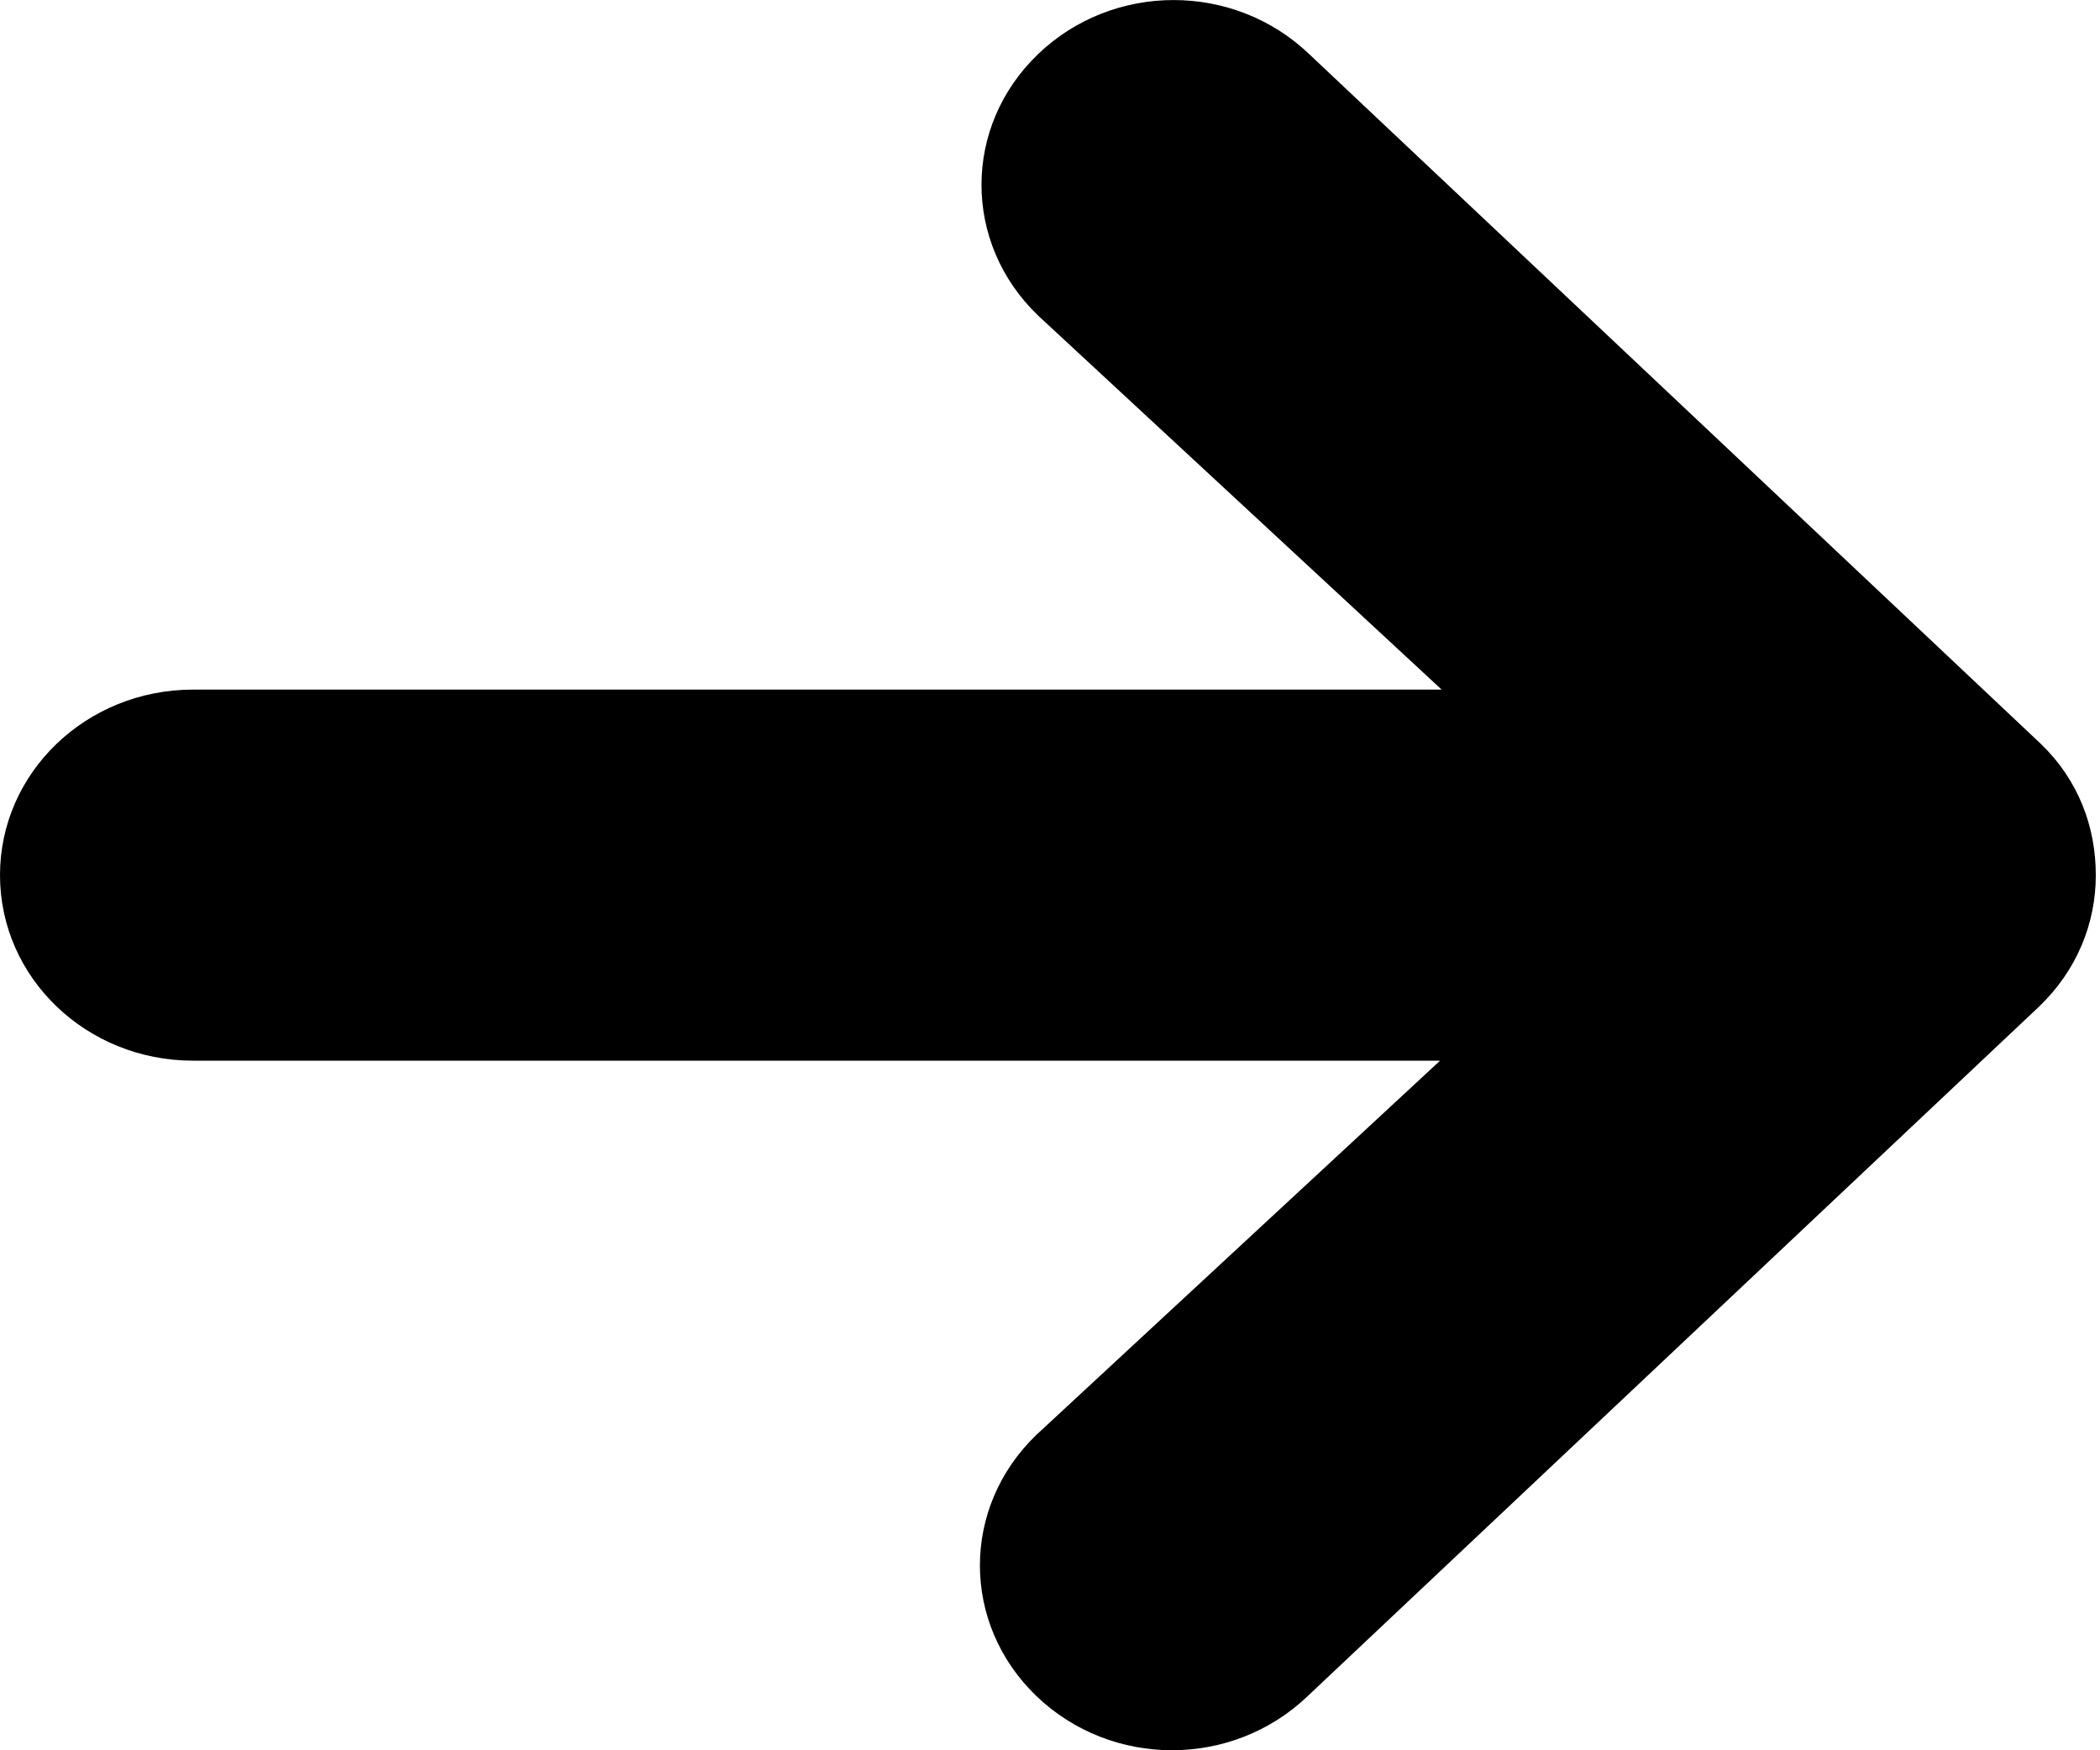 <svg width="12" height="10" viewBox="0 0 12 10"
	xmlns="http://www.w3.org/2000/svg">
	<path d="M11.662 4.25L7.482 0.31C7.051 -0.103 6.361 -0.103 5.931 0.31C5.501 0.724 5.501 1.388 5.931 1.802L8.238 3.94H1.103C0.493 3.94 0 4.414 0 5C0 5.586 0.493 6.06 1.103 6.06H8.229L5.922 8.198C5.492 8.612 5.492 9.276 5.922 9.69C6.352 10.103 7.042 10.103 7.473 9.69L11.653 5.75C11.868 5.543 11.976 5.276 11.976 5C11.976 4.724 11.877 4.457 11.662 4.25Z" />
</svg>
